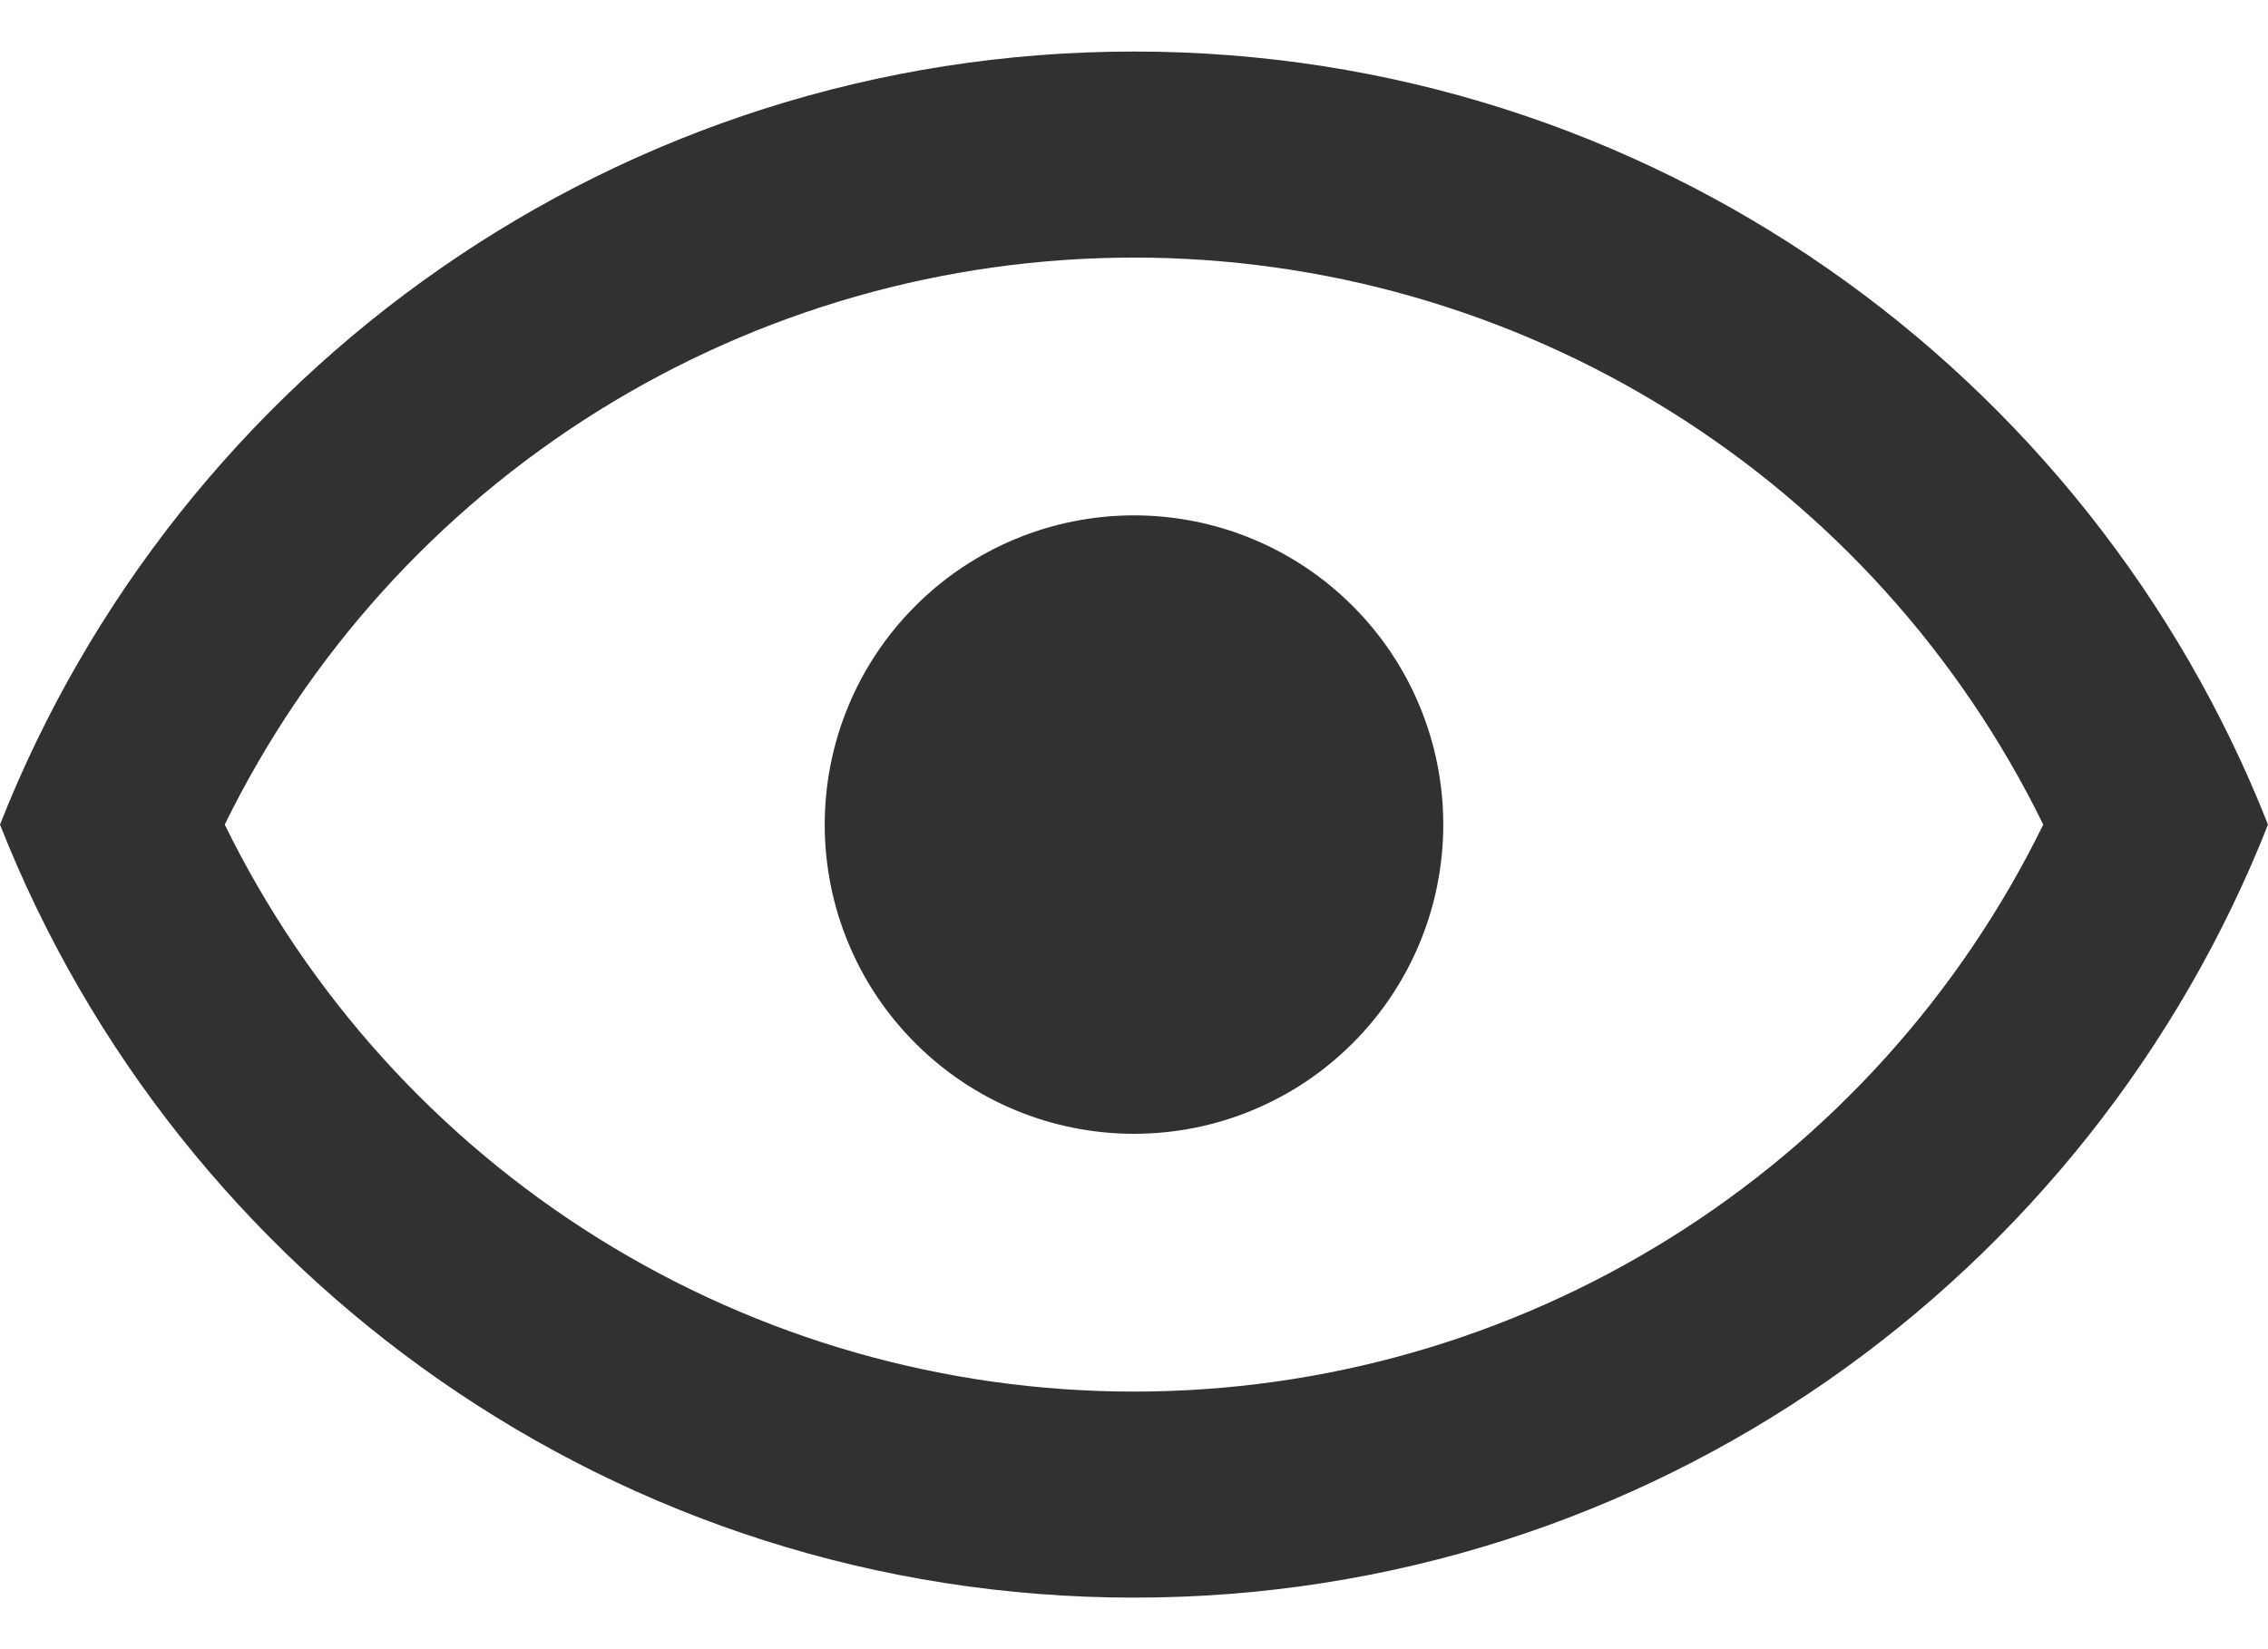 <svg width="22" height="16" viewBox="0 0 22 16" fill="none" xmlns="http://www.w3.org/2000/svg">
<path d="M11 5C11.796 5 12.559 5.316 13.121 5.879C13.684 6.441 14 7.204 14 8C14 8.796 13.684 9.559 13.121 10.121C12.559 10.684 11.796 11 11 11C10.204 11 9.441 10.684 8.879 10.121C8.316 9.559 8 8.796 8 8C8 7.204 8.316 6.441 8.879 5.879C9.441 5.316 10.204 5 11 5ZM11 0.5C16 0.5 20.27 3.61 22 8C20.27 12.39 16 15.5 11 15.5C6 15.5 1.73 12.39 0 8C1.73 3.61 6 0.5 11 0.5ZM2.18 8C2.988 9.65 4.243 11.041 5.802 12.013C7.362 12.986 9.162 13.501 11 13.501C12.838 13.501 14.638 12.986 16.198 12.013C17.757 11.041 19.012 9.65 19.82 8C19.012 6.35 17.757 4.959 16.198 3.987C14.638 3.014 12.838 2.499 11 2.499C9.162 2.499 7.362 3.014 5.802 3.987C4.243 4.959 2.988 6.35 2.18 8Z" fill="#313131"/>
</svg>
